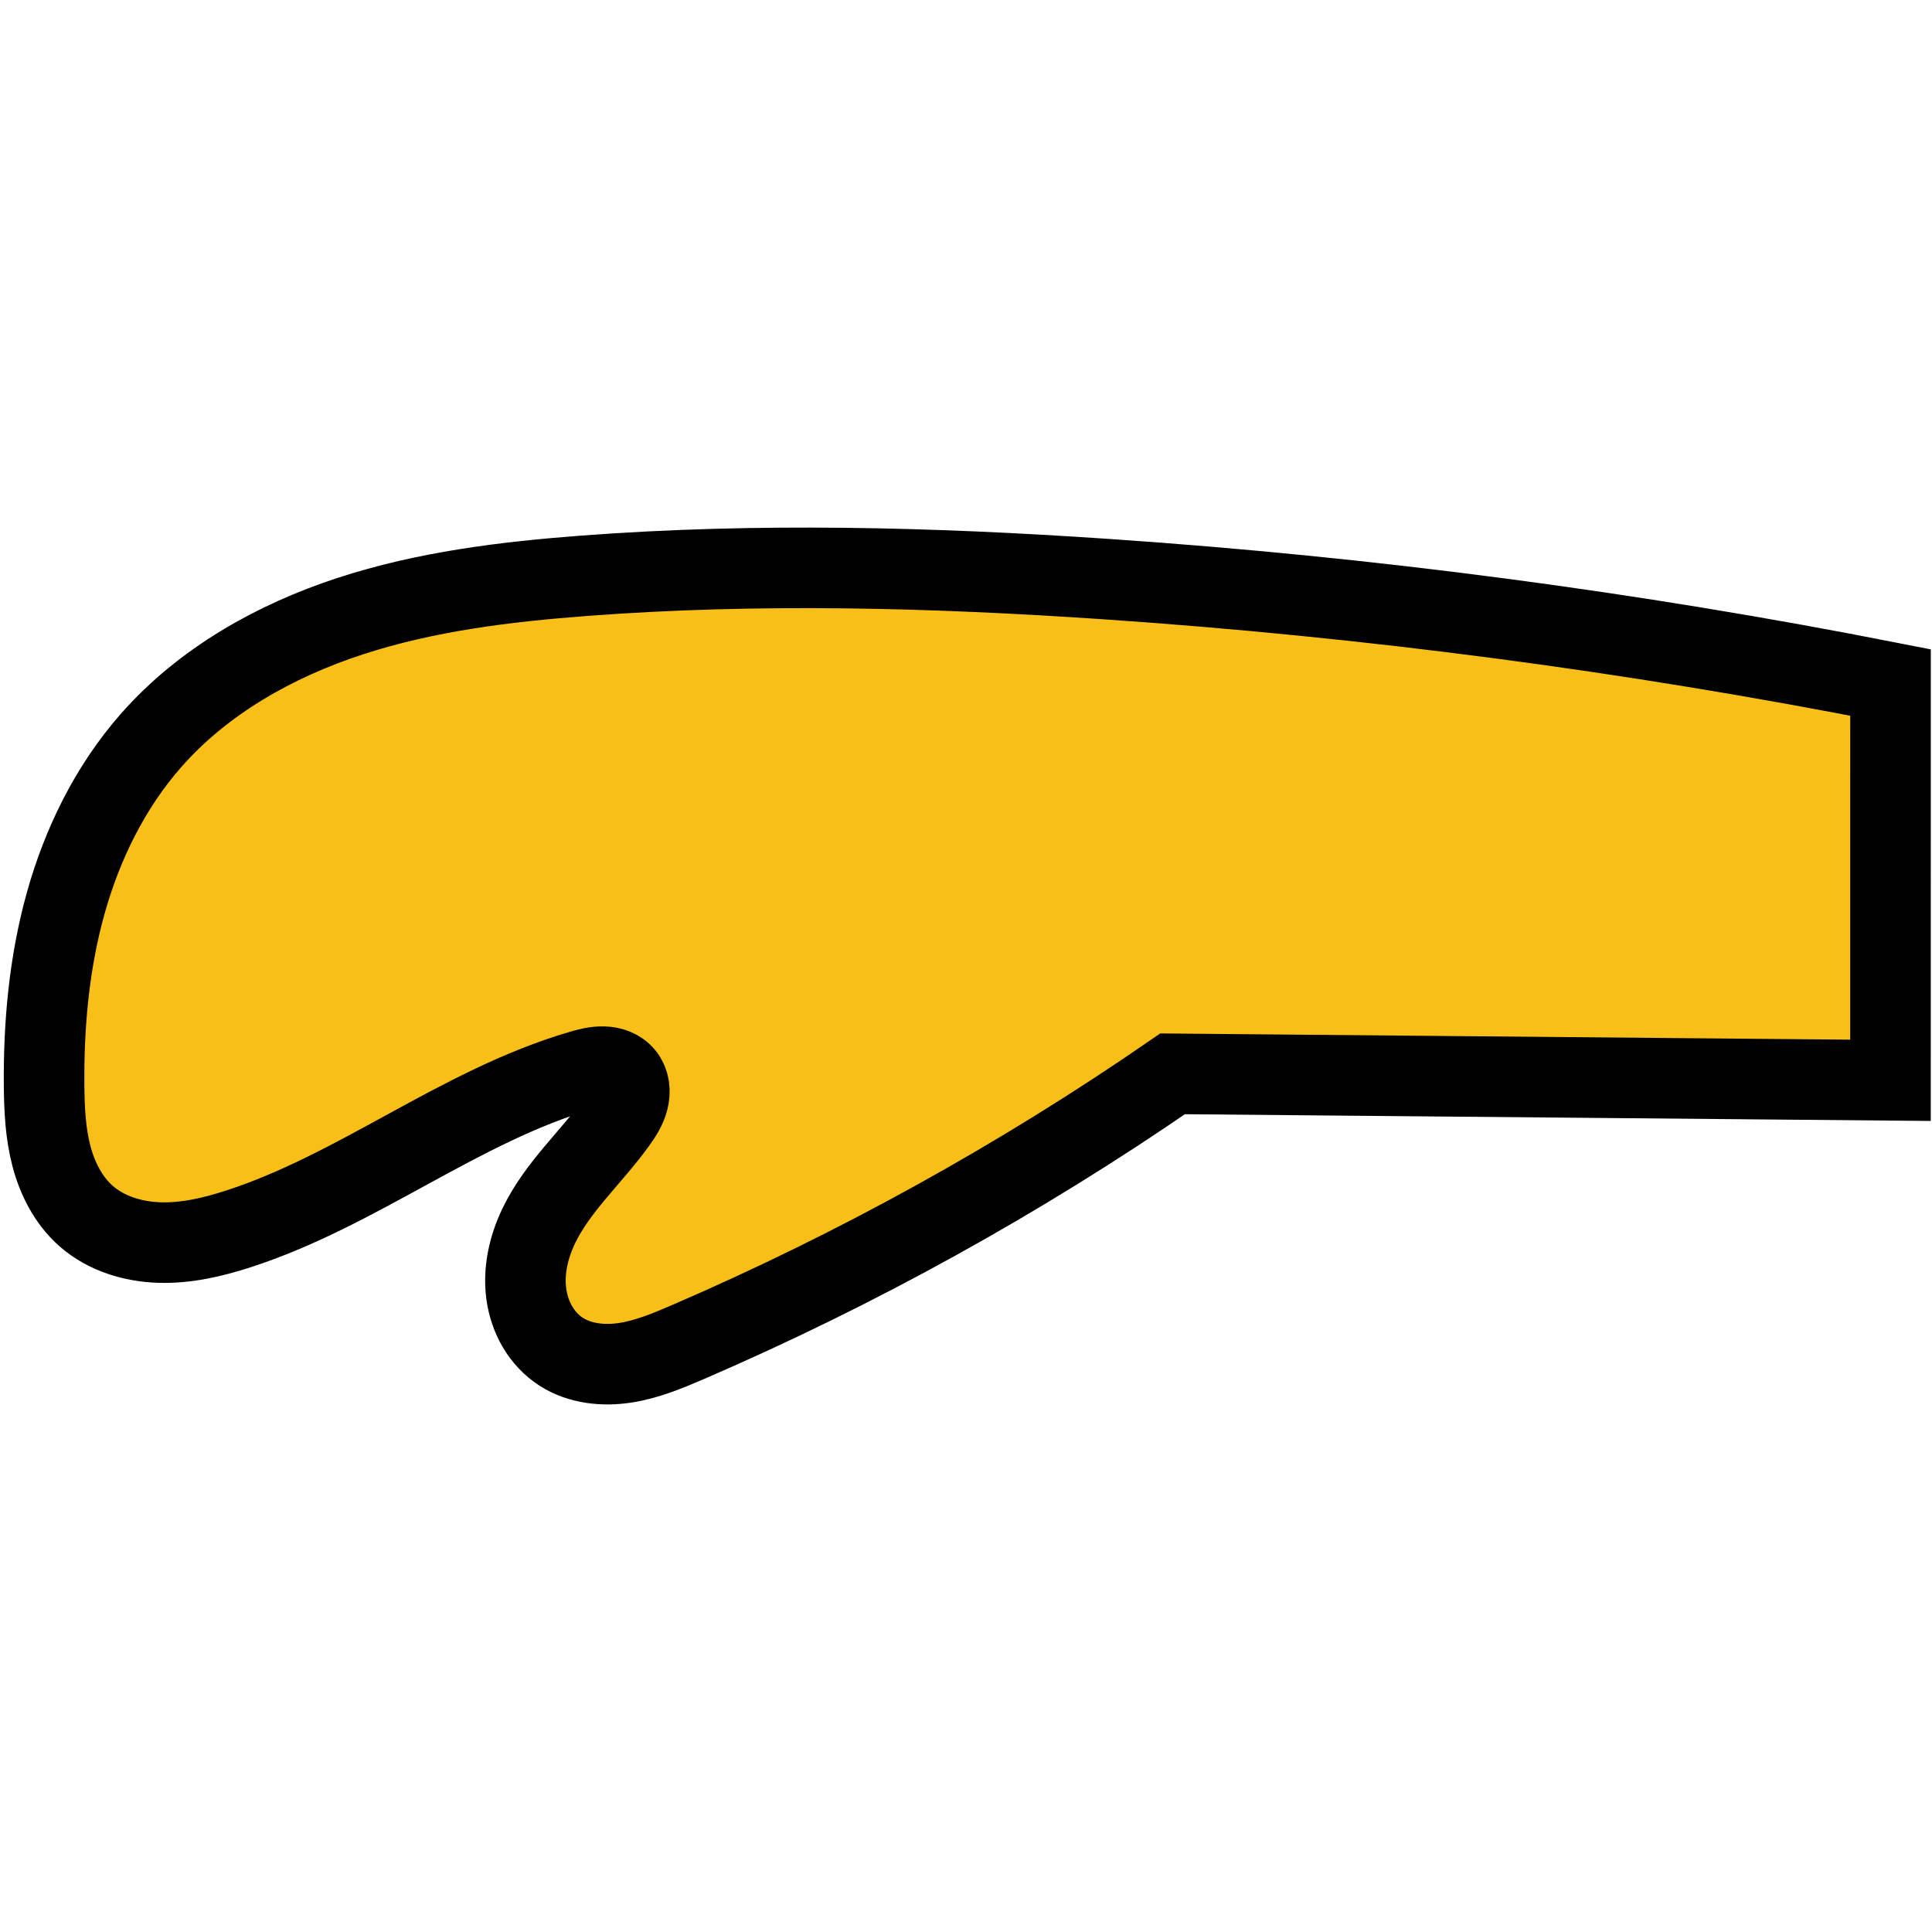 <?xml version="1.0" encoding="UTF-8" standalone="no"?>
<svg
   xmlns:dc="http://purl.org/dc/elements/1.1/"
   xmlns:cc="http://creativecommons.org/ns#"
   xmlns:rdf="http://www.w3.org/1999/02/22-rdf-syntax-ns#"
   xmlns:svg="http://www.w3.org/2000/svg"
   xmlns="http://www.w3.org/2000/svg"
   xmlns:sodipodi="http://sodipodi.sourceforge.net/DTD/sodipodi-0.dtd"
   xmlns:inkscape="http://www.inkscape.org/namespaces/inkscape"
   viewBox="0 0 36 36"
   version="1.1"
   id="svg22"
   sodipodi:docname="pat_hand.svg"
   inkscape:version="0.92.4 5da689c313, 2019-01-14"
   inkscape:export-filename="/home/ztepps/Pictures/emoji/foxpat.png"
   inkscape:export-xdpi="341.32999"
   inkscape:export-ydpi="341.32999">
  <defs
     id="defs26">
    <inkscape:path-effect
       effect="spiro"
       id="path-effect1564"
       is_visible="true" />
  </defs>
  <sodipodi:namedview
     pagecolor="#ffffff"
     bordercolor="#666666"
     borderopacity="1"
     objecttolerance="10"
     gridtolerance="10"
     guidetolerance="10"
     inkscape:pageopacity="0"
     inkscape:pageshadow="2"
     inkscape:window-width="1920"
     inkscape:window-height="986"
     id="namedview24"
     showgrid="false"
     inkscape:zoom="18.541911"
     inkscape:cx="15.785705"
     inkscape:cy="17.623042"
     inkscape:window-x="1924"
     inkscape:window-y="0"
     inkscape:window-maximized="1"
     inkscape:current-layer="svg22" />
  <path
     style="fill:#f9bf19;fill-opacity:1;stroke:#000000;stroke-width:1.9;stroke-linecap:butt;stroke-linejoin:miter;stroke-miterlimit:4;stroke-dasharray:none;stroke-opacity:1"
     d="m -46.525,-5.949 c -6.118,-1.203 -12.313,-2.019 -18.534,-2.441 -4.087,-0.277 -8.194,-0.385 -12.28,-0.076 -1.865,0.141 -3.739,0.371 -5.517,0.952 -1.778,0.581 -3.469,1.532 -4.703,2.938 -0.96,1.094 -1.618,2.435 -2.009,3.837 -0.391,1.402 -0.523,2.868 -0.508,4.324 0.006,0.551 0.033,1.107 0.174,1.641 0.141,0.533 0.403,1.046 0.817,1.41 0.472,0.415 1.11,0.607 1.737,0.625 0.628,0.018 1.25,-0.127 1.847,-0.32 2.831,-0.914 5.23,-2.901 8.085,-3.737 0.174,-0.051 0.353,-0.098 0.534,-0.092 0.091,0.003 0.181,0.019 0.265,0.053 0.084,0.034 0.161,0.087 0.219,0.157 0.064,0.077 0.104,0.174 0.119,0.273 0.015,0.099 0.006,0.202 -0.018,0.299 -0.05,0.195 -0.162,0.368 -0.28,0.531 -0.597,0.826 -1.388,1.522 -1.831,2.441 -0.239,0.497 -0.368,1.057 -0.295,1.603 0.037,0.273 0.124,0.54 0.264,0.778 0.14,0.238 0.333,0.445 0.565,0.593 0.437,0.279 0.988,0.335 1.501,0.257 0.513,-0.078 0.998,-0.28 1.474,-0.485 4.008,-1.729 7.846,-3.853 11.441,-6.331 l 16.932,0.153 z"
     id="path1562"
     inkscape:connector-curvature="0"
     inkscape:path-effect="#path-effect1564"
     inkscape:original-d="m -46.525423,-5.9491526 c 0,0 -12.990526,-1.780661 -18.533899,-2.4406779 -5.543373,-0.660017 -8.185441,-0.051847 -12.279661,-0.076271 -4.09422,-0.024424 -6.812559,2.5922203 -10.220339,3.8898305 -3.40778,1.2976102 -1.676966,5.43967796 -2.516949,8.1610169 -0.839983,2.721339 0.662017,2.0328984 0.991525,3.0508475 0.329509,1.0179492 2.390831,0.2023898 3.584746,0.3050848 1.193915,0.1026949 5.406824,-2.4584787 8.084746,-3.7372882 0.347879,-0.1661252 0.688983,0.1669656 1.018491,0.1171166 0.329509,-0.049847 -0.12763,0.644595 -0.17951,1.1032221 -0.05185,0.4586271 -1.219339,1.6261186 -1.830509,2.440678 -0.611169,0.8145593 0.356933,1.9820508 0.533899,2.9745762 0.176966,0.9925251 1.98405,-0.1535423 2.974576,-0.2288135 0.990525,-0.075271 11.440678,-6.3305085 11.440678,-6.3305085 l 16.932204,0.1525424 z"
     transform="matrix(0.79,0,0,0.79,71.982,17.417)"
     sodipodi:nodetypes="csssssssccsssccc" />
</svg>

